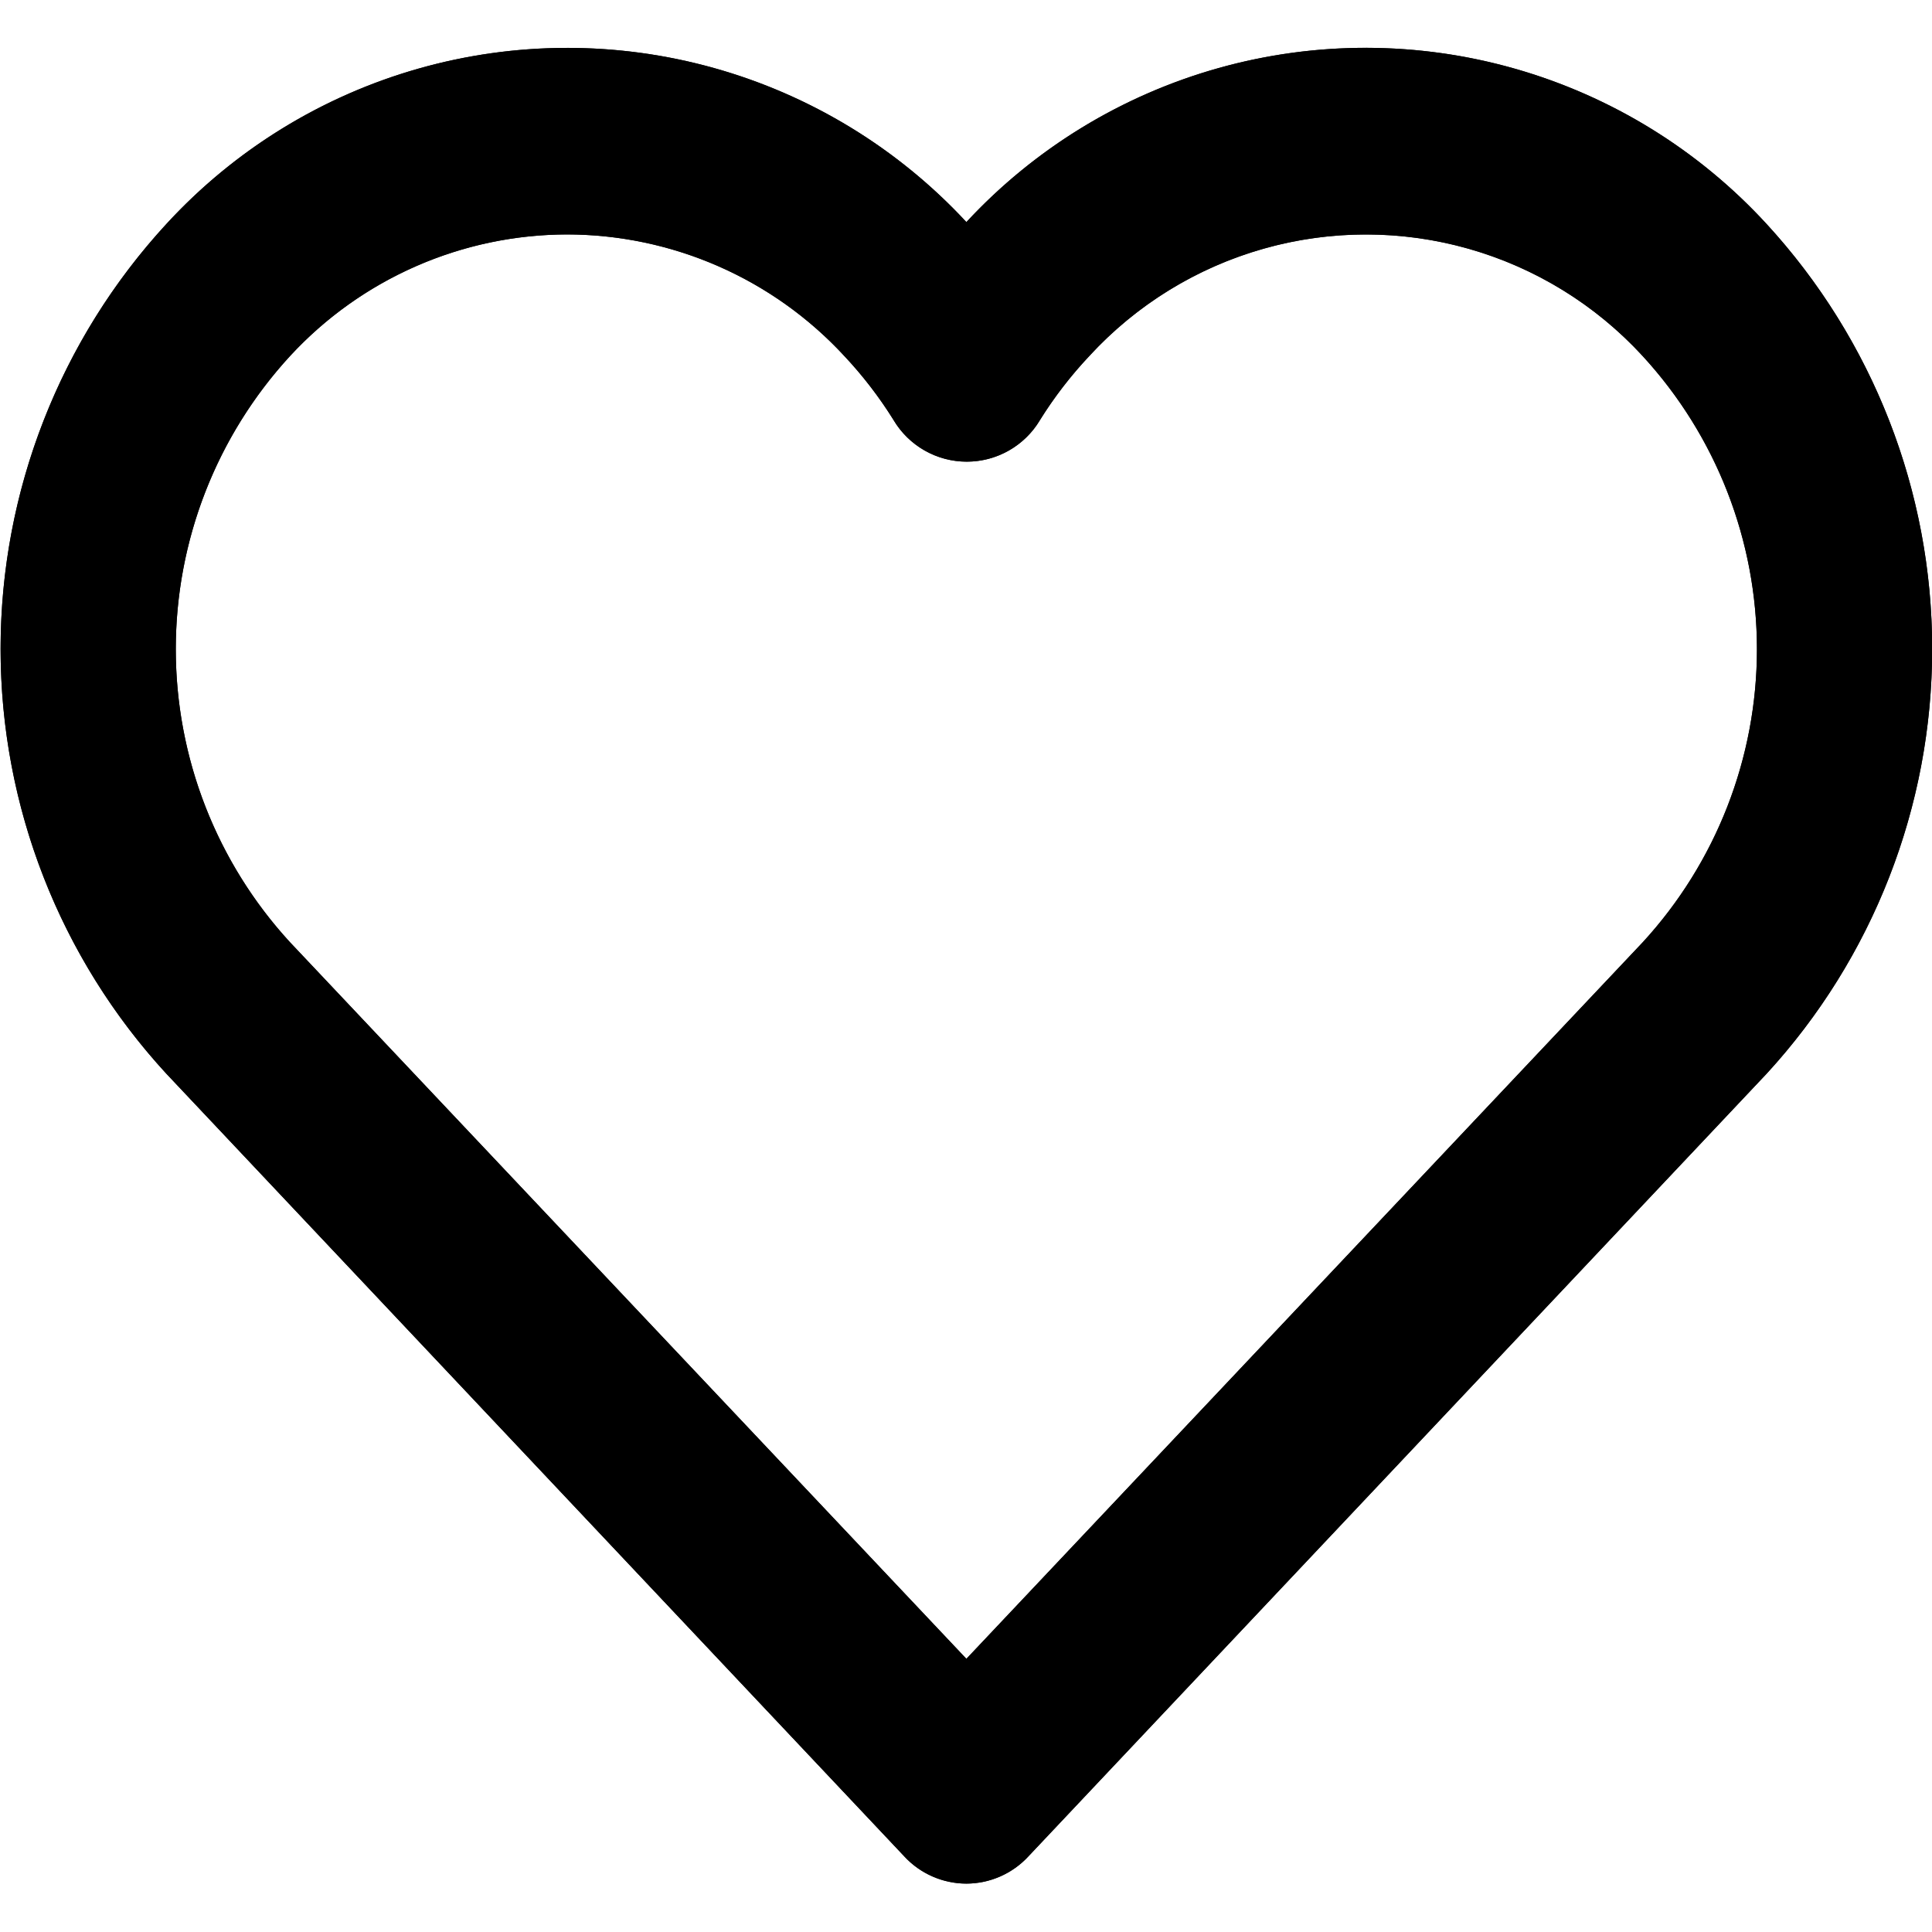 <svg xmlns="http://www.w3.org/2000/svg" xmlns:xlink="http://www.w3.org/1999/xlink" width="20" height="20" viewBox="0 0 20 20">
  <defs>
    <clipPath id="clip-path">
      <rect width="20" height="20" fill="none"/>
    </clipPath>
    <clipPath id="clip-path-2">
      <path id="Mask" d="M10,19a.877.877,0,0,1-.643-.282l-7.637-8.1a6.494,6.494,0,0,1,0-8.8A5.635,5.635,0,0,1,10,1.8a5.636,5.636,0,0,1,8.282.018,6.5,6.5,0,0,1,0,8.8l-7.64,8.1A.877.877,0,0,1,10,19ZM5.865,1.928A3.911,3.911,0,0,0,3,3.185,4.484,4.484,0,0,0,3,9.257L10,16.673l7-7.416a4.484,4.484,0,0,0,0-6.071,3.889,3.889,0,0,0-5.727,0,4.227,4.227,0,0,0-.511.663.882.882,0,0,1-1.516,0,4.252,4.252,0,0,0-.51-.663A3.913,3.913,0,0,0,5.865,1.928Z" fill="#111"/>
    </clipPath>
  </defs>
  <g id="Icon_heart-2" data-name="Icon/heart-2" transform="translate(0 -0.001)" clip-path="url(#clip-path)">
    <rect id="Box" width="20" height="20" fill="none"/>
    <path id="Mask-2" data-name="Mask" d="M10,19a.877.877,0,0,1-.643-.282l-7.637-8.1a6.494,6.494,0,0,1,0-8.8A5.635,5.635,0,0,1,10,1.8a5.636,5.636,0,0,1,8.282.018,6.5,6.5,0,0,1,0,8.8l-7.64,8.1A.877.877,0,0,1,10,19ZM5.865,1.928A3.911,3.911,0,0,0,3,3.185,4.484,4.484,0,0,0,3,9.257L10,16.673l7-7.416a4.484,4.484,0,0,0,0-6.071,3.889,3.889,0,0,0-5.727,0,4.227,4.227,0,0,0-.511.663.882.882,0,0,1-1.516,0,4.252,4.252,0,0,0-.51-.663A3.913,3.913,0,0,0,5.865,1.928Z" transform="translate(0.004 0.5)" fill="#111"/>
    <g transform="translate(0.004 0.5)" clip-path="url(#clip-path-2)">
      <g id="Fill_Color_Title" data-name="Fill/Color/Title" transform="translate(-0.004 -0.5)" clip-path="url(#clip-path)">
        <rect id="Fill_Color_Black" data-name="Fill/Color/Black" width="20" height="20"/>
      </g>
    </g>
  </g>
</svg>
